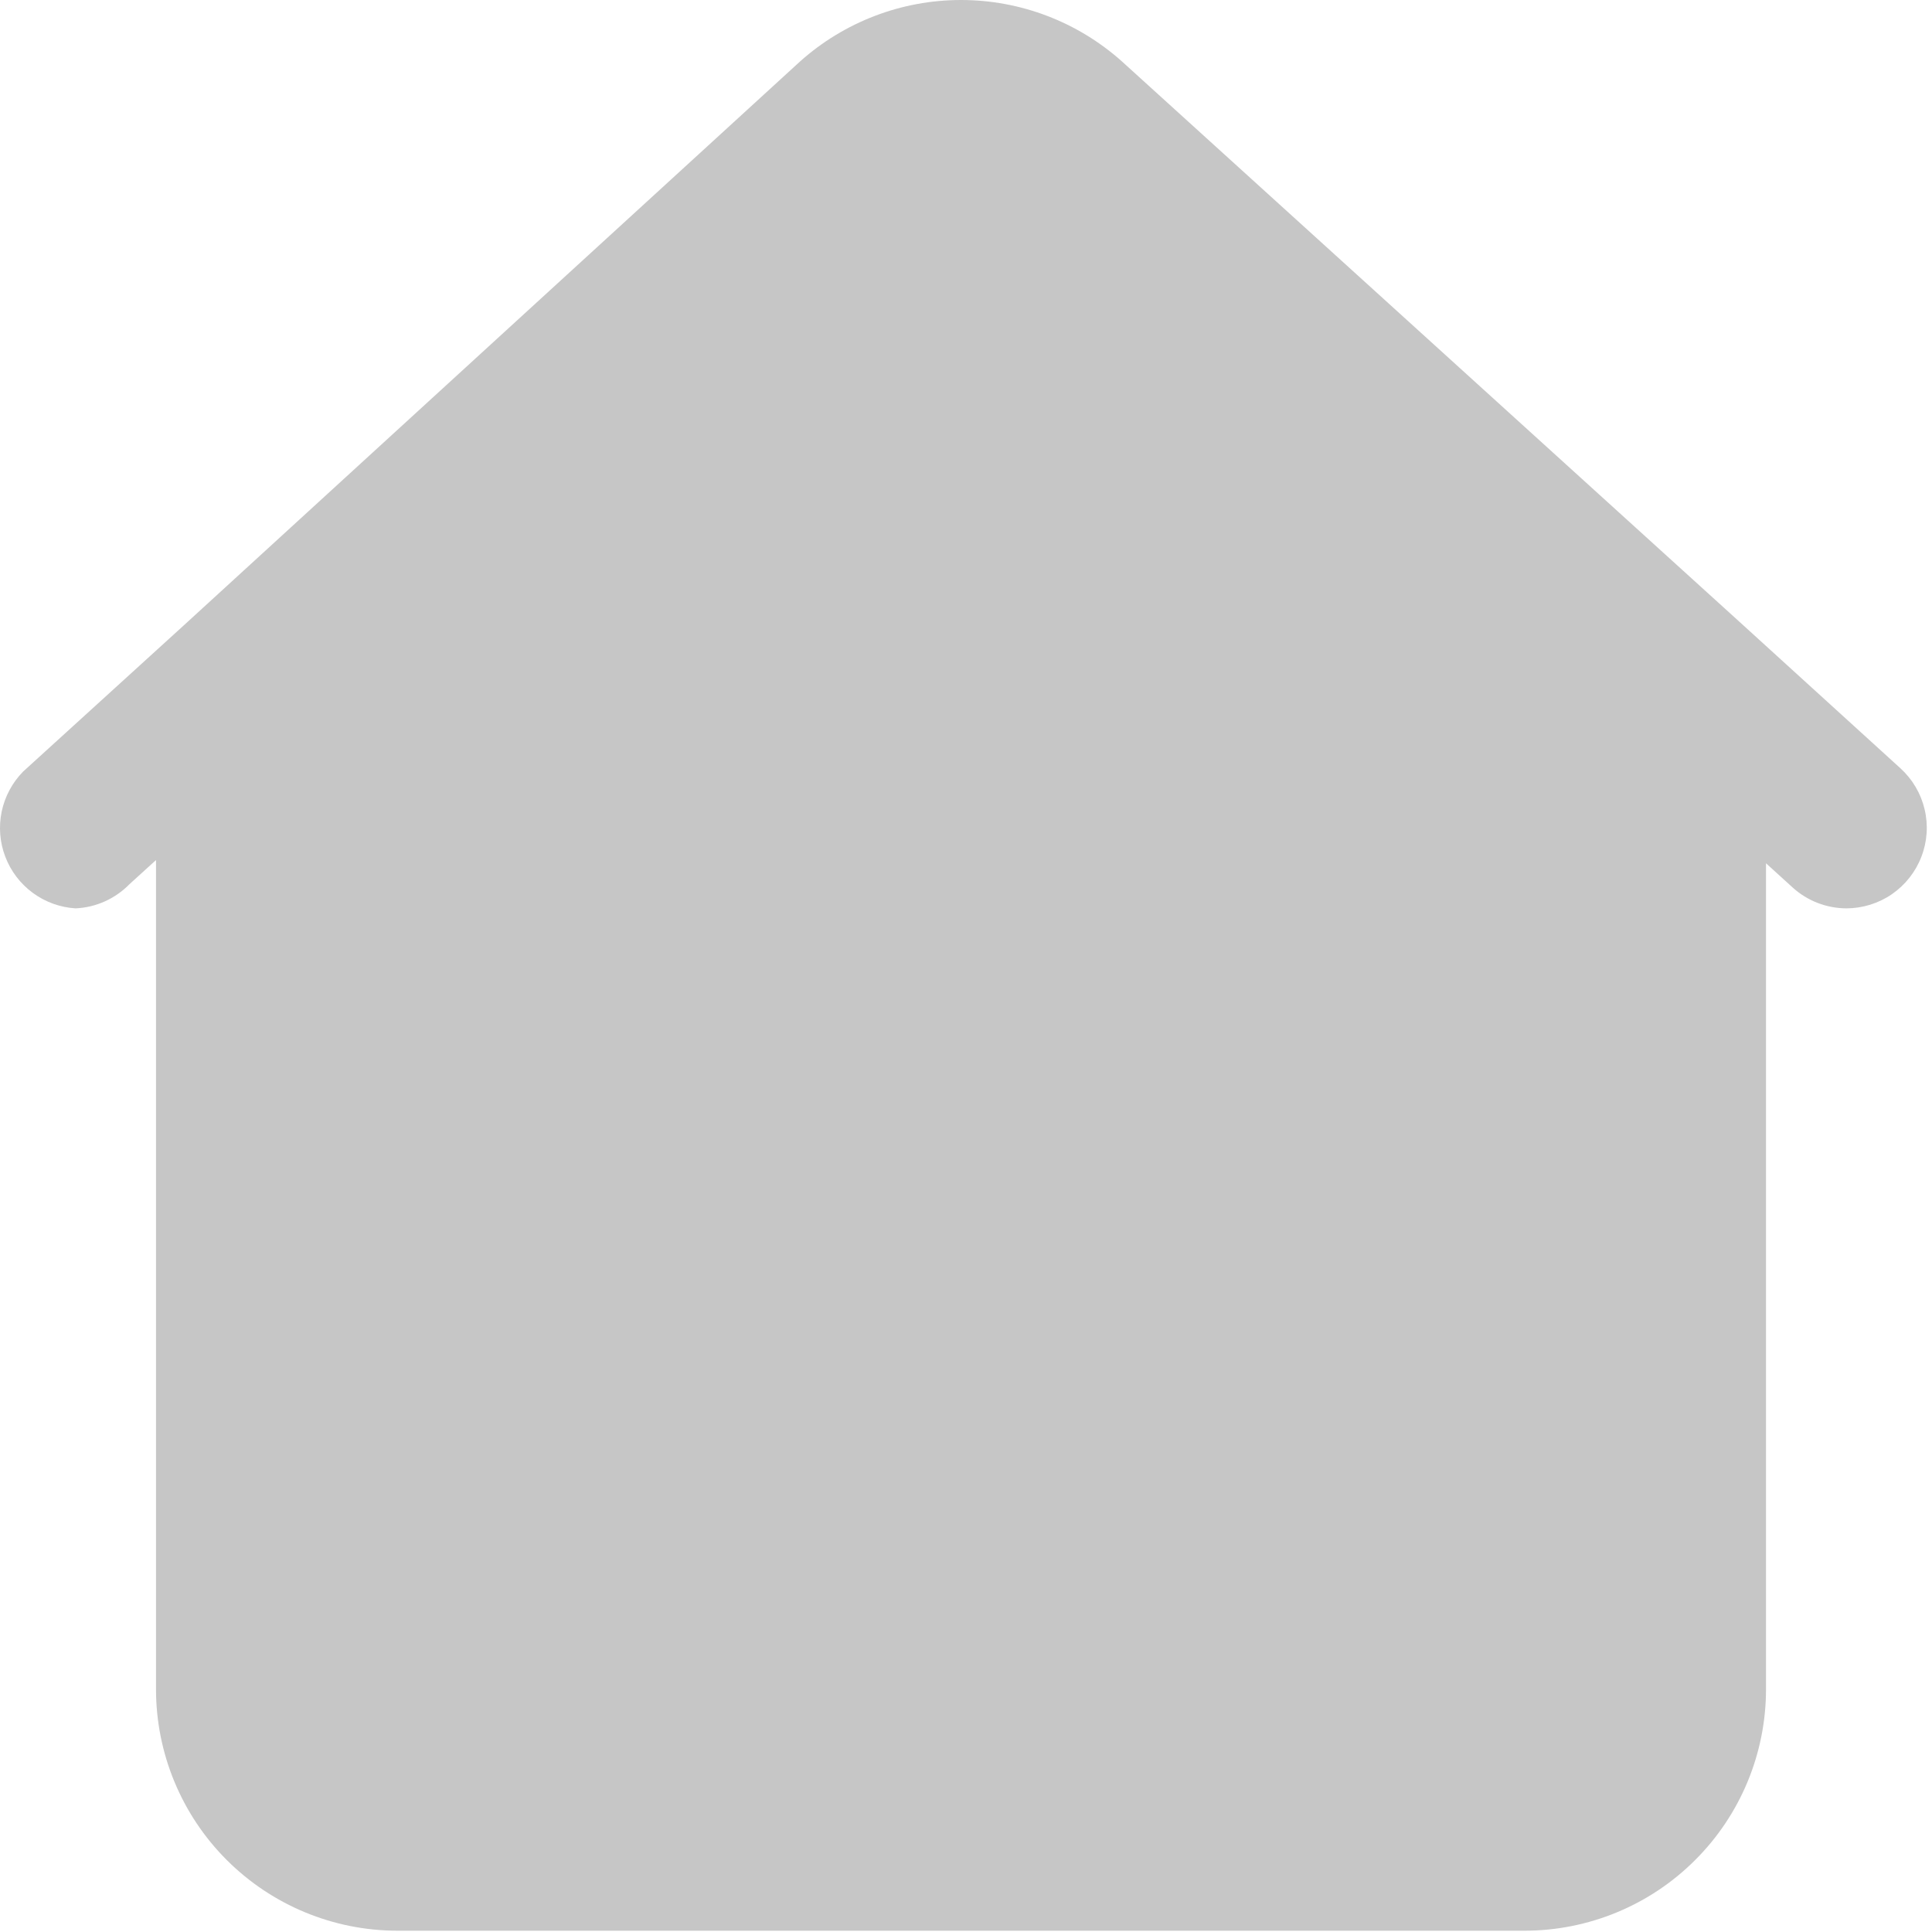 <svg width="24" height="24" viewBox="0 0 24 24" fill="none" xmlns="http://www.w3.org/2000/svg">
<path d="M23.608 9.544L21.608 7.724L13.938 0.764C13.388 0.272 12.676 0 11.938 0C11.2 0 10.488 0.272 9.938 0.764L2.288 7.764L0.288 9.584C0.153 9.721 0.061 9.893 0.021 10.081C-0.018 10.269 -0.003 10.464 0.066 10.643C0.134 10.822 0.253 10.978 0.408 11.092C0.562 11.205 0.746 11.272 0.938 11.284C1.191 11.273 1.431 11.165 1.608 10.984L1.938 10.684V20.984C1.938 21.78 2.254 22.543 2.816 23.105C3.379 23.668 4.142 23.984 4.938 23.984H18.938C19.733 23.984 20.497 23.668 21.059 23.105C21.622 22.543 21.938 21.78 21.938 20.984V10.724L22.268 11.024C22.451 11.191 22.69 11.283 22.938 11.284C23.139 11.283 23.336 11.222 23.502 11.108C23.668 10.993 23.796 10.831 23.868 10.643C23.941 10.455 23.955 10.249 23.908 10.053C23.862 9.857 23.757 9.68 23.608 9.544Z" fill="#C6C6C6"/>
</svg>
